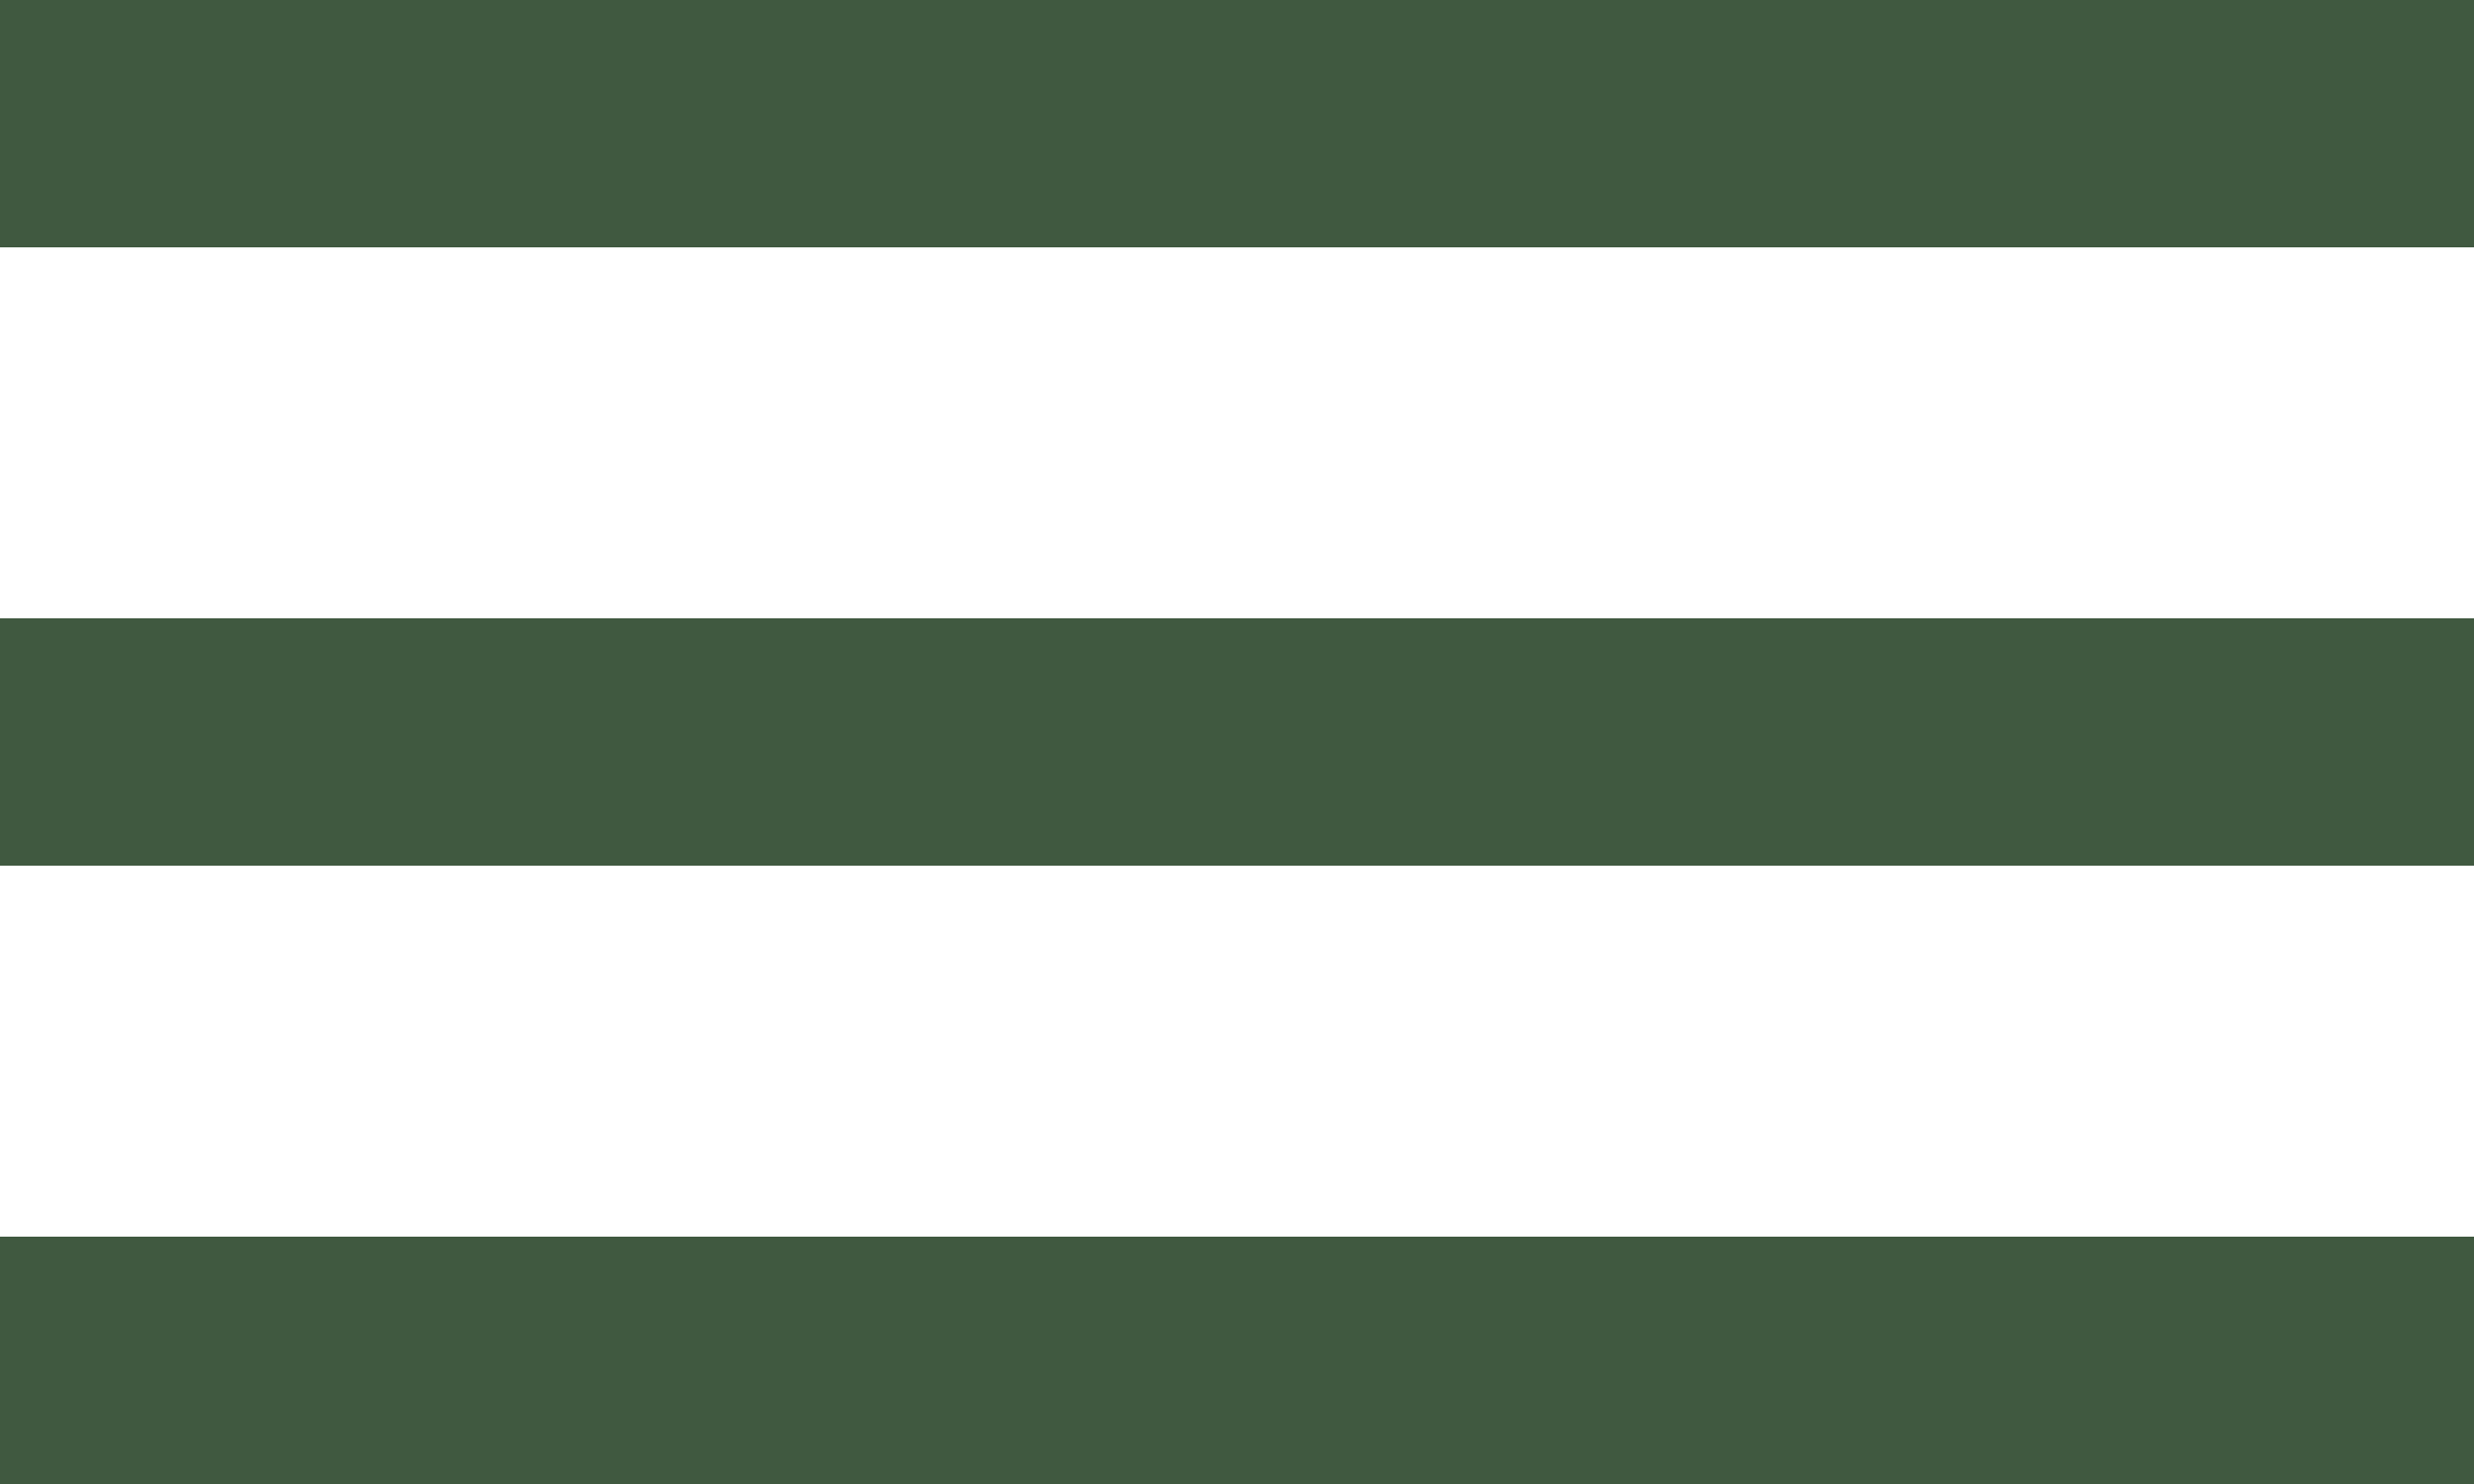<svg width="20" height="12" viewBox="0 0 20 12" fill="none" xmlns="http://www.w3.org/2000/svg">
<line y1="1" x2="20" y2="1" stroke="#405940" stroke-width="2"/>
<line y1="6" x2="20" y2="6" stroke="#405940" stroke-width="2"/>
<line y1="11" x2="20" y2="11" stroke="#405940" stroke-width="2"/>
</svg>
